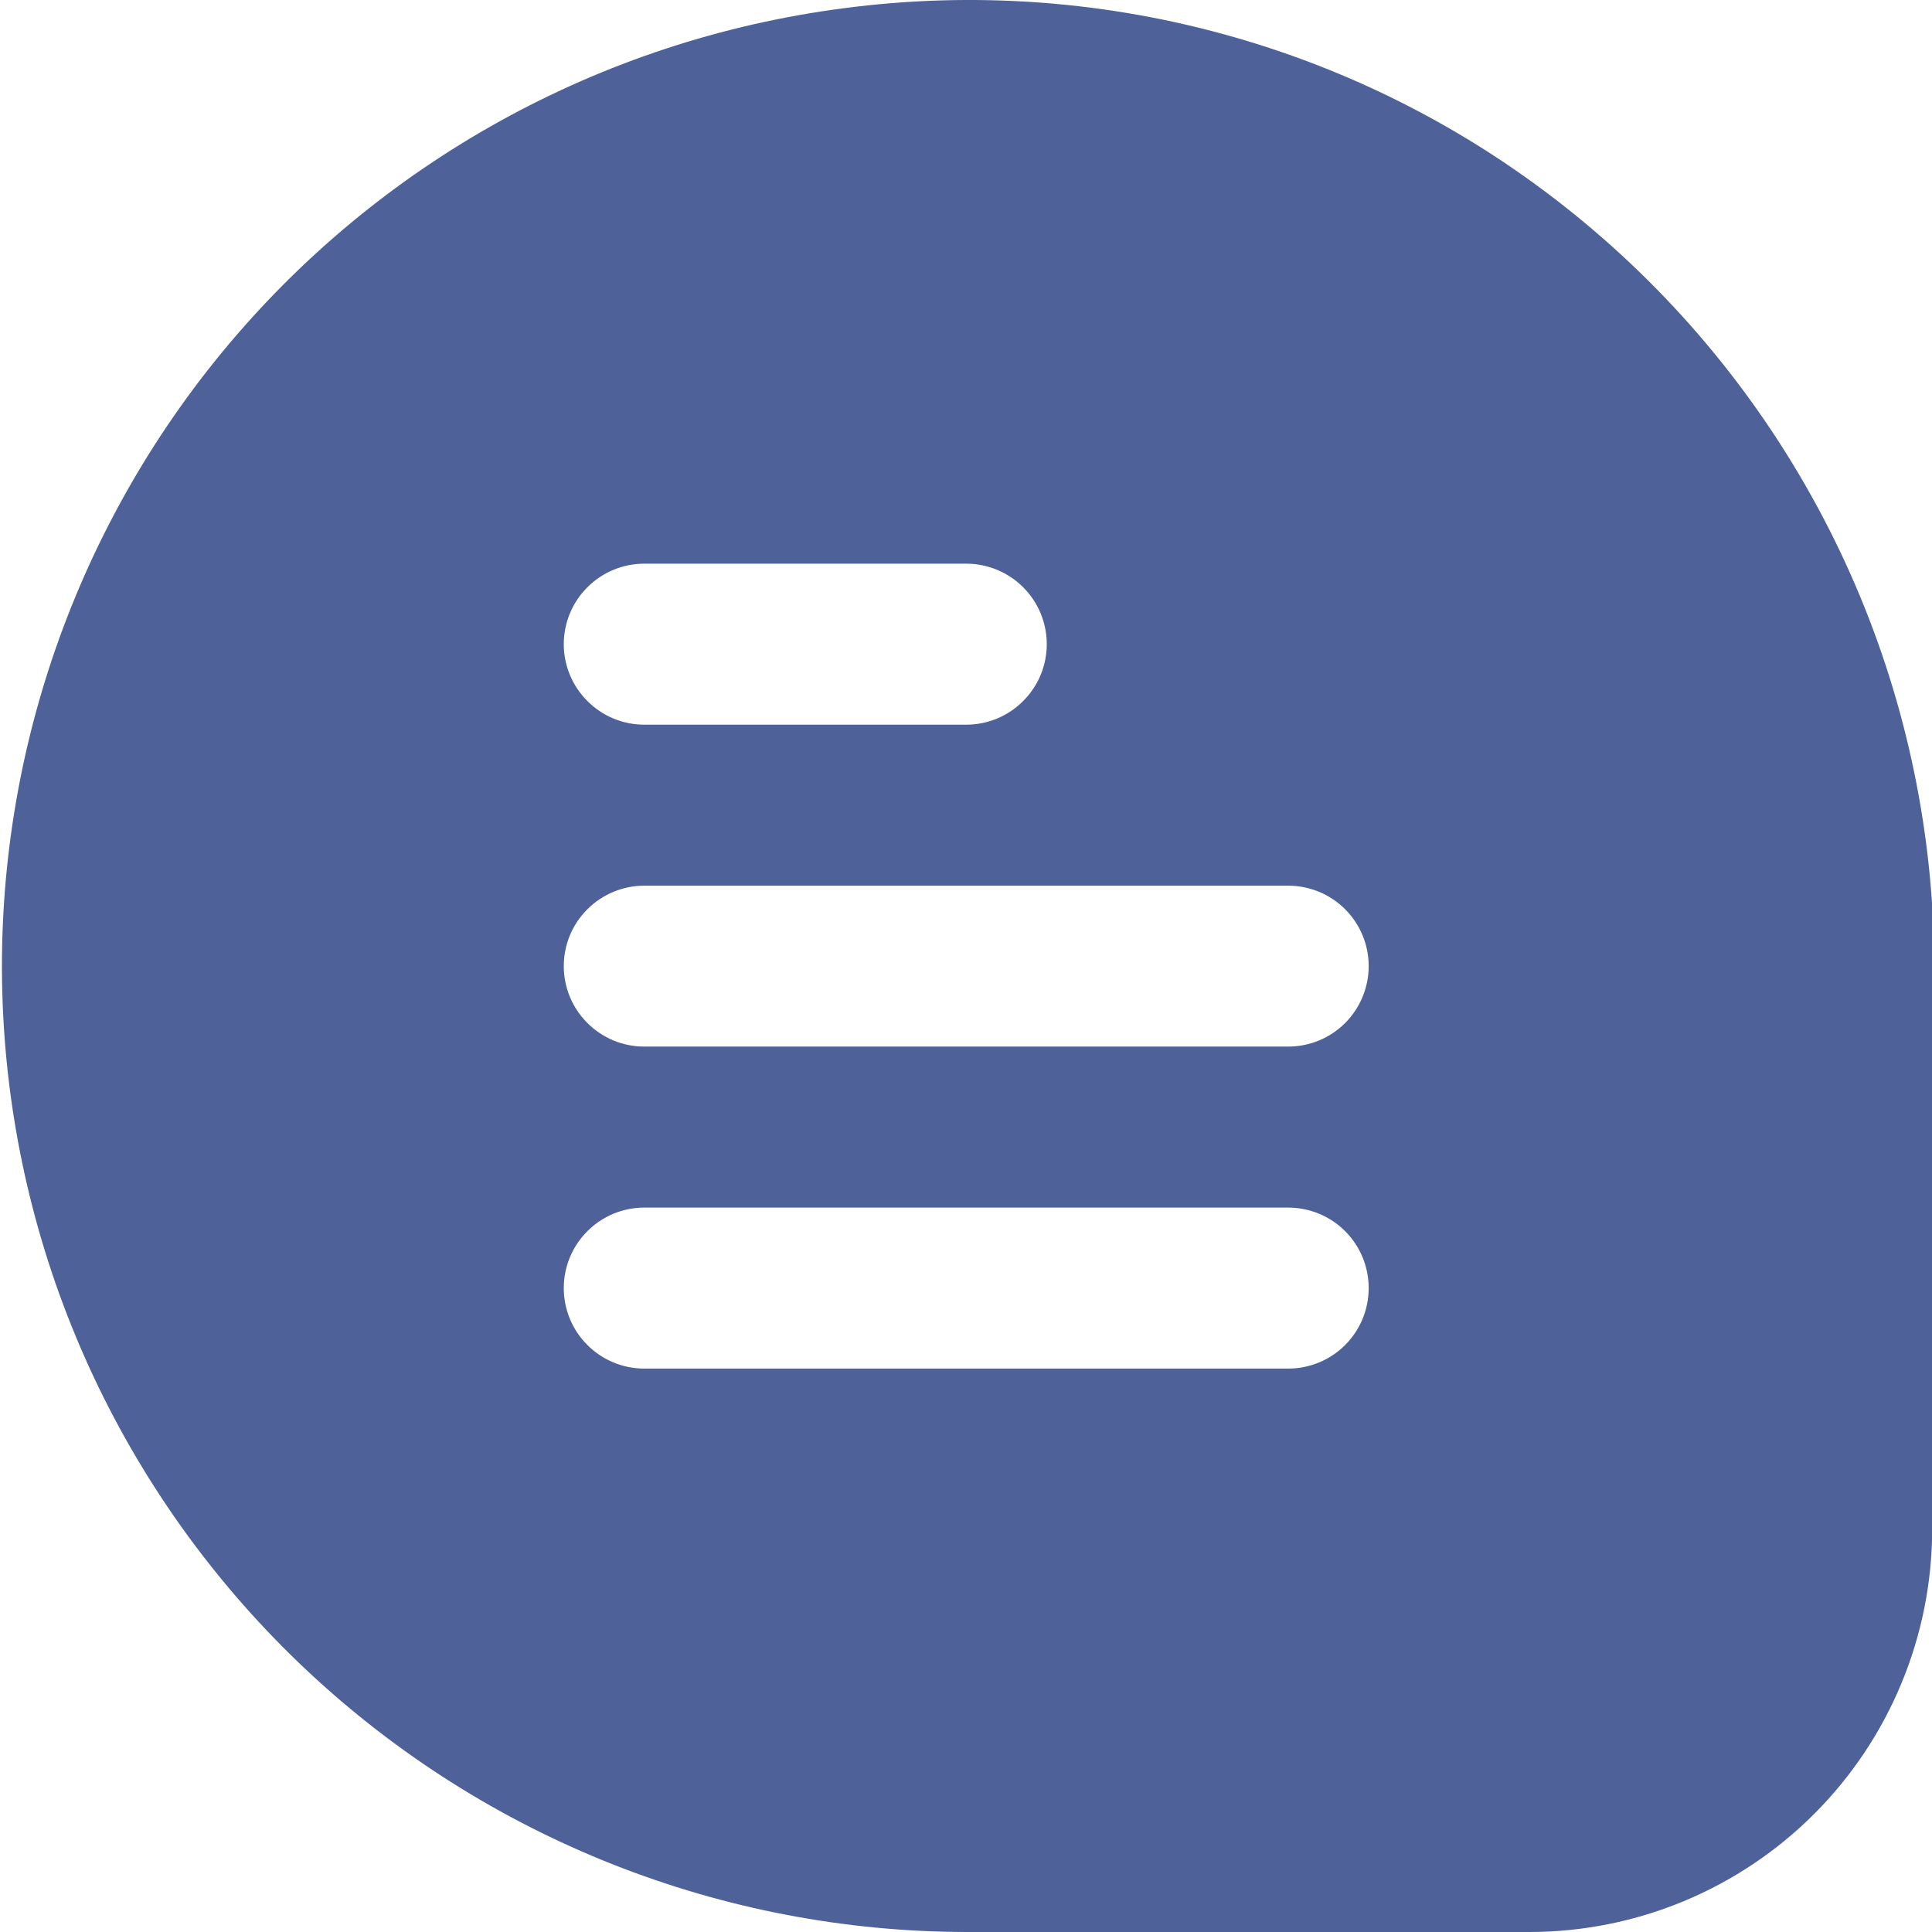 <svg width="21" height="21" viewBox="0 0 21 21" fill="none" xmlns="http://www.w3.org/2000/svg">
<path d="M17.218 2.416C16.109 1.493 14.822 0.81 13.436 0.41C12.051 0.01 10.597 -0.099 9.168 0.09C6.523 0.434 4.108 1.771 2.413 3.83C0.719 5.89 -0.129 8.517 0.043 11.178C0.215 13.84 1.394 16.336 3.339 18.16C5.285 19.984 7.852 21 10.518 21H16.627C17.787 20.999 18.899 20.537 19.719 19.717C20.539 18.897 21 17.785 21.002 16.626V9.842C20.909 8.412 20.526 7.016 19.875 5.739C19.224 4.462 18.32 3.331 17.218 2.416ZM7.003 6.127H10.503C10.735 6.127 10.957 6.219 11.121 6.383C11.286 6.547 11.378 6.77 11.378 7.002C11.378 7.234 11.286 7.456 11.121 7.62C10.957 7.785 10.735 7.877 10.503 7.877H7.003C6.771 7.877 6.549 7.785 6.385 7.62C6.22 7.456 6.128 7.234 6.128 7.002C6.128 6.77 6.22 6.547 6.385 6.383C6.549 6.219 6.771 6.127 7.003 6.127ZM14.002 14.876H7.003C6.771 14.876 6.549 14.784 6.385 14.62C6.22 14.456 6.128 14.233 6.128 14.001C6.128 13.769 6.22 13.546 6.385 13.382C6.549 13.218 6.771 13.126 7.003 13.126H14.002C14.234 13.126 14.457 13.218 14.621 13.382C14.785 13.546 14.877 13.769 14.877 14.001C14.877 14.233 14.785 14.456 14.621 14.62C14.457 14.784 14.234 14.876 14.002 14.876ZM14.002 11.376H7.003C6.771 11.376 6.549 11.284 6.385 11.12C6.22 10.956 6.128 10.733 6.128 10.501C6.128 10.269 6.22 10.047 6.385 9.883C6.549 9.719 6.771 9.627 7.003 9.627H14.002C14.234 9.627 14.457 9.719 14.621 9.883C14.785 10.047 14.877 10.269 14.877 10.501C14.877 10.733 14.785 10.956 14.621 11.12C14.457 11.284 14.234 11.376 14.002 11.376Z" fill="#4E6199"/>
</svg>
